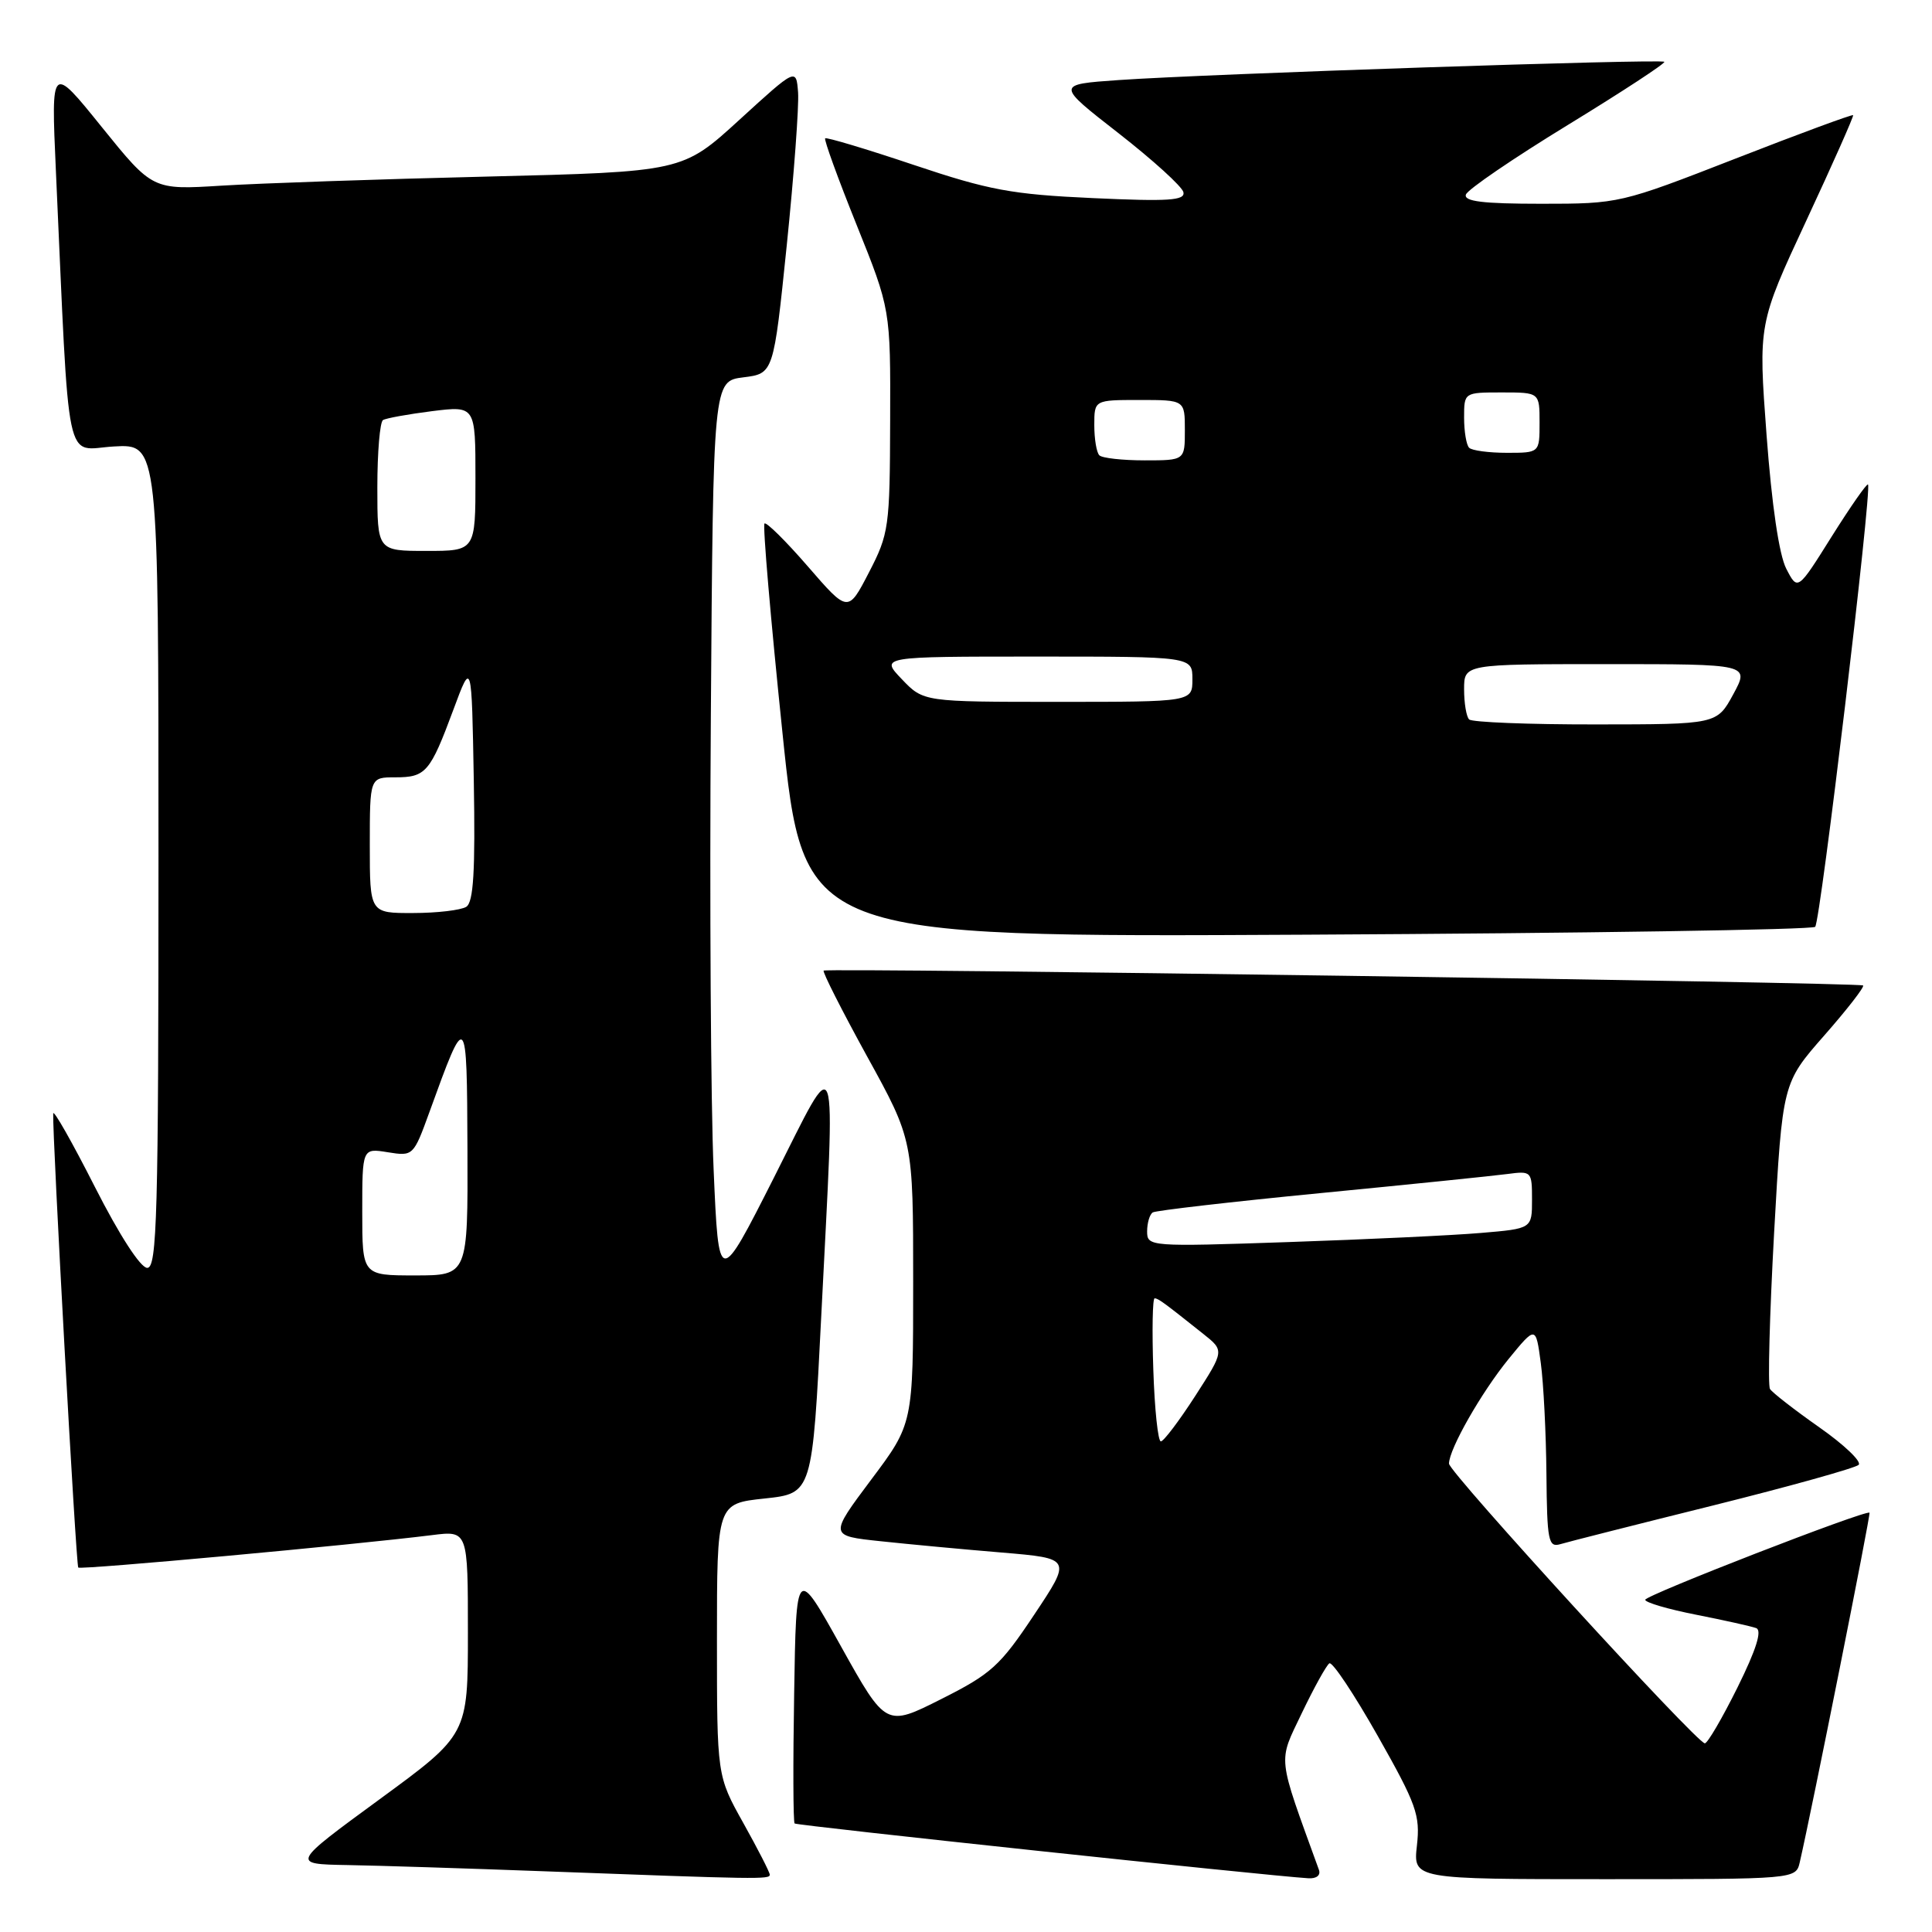 <?xml version="1.0" encoding="UTF-8" standalone="no"?>
<!DOCTYPE svg PUBLIC "-//W3C//DTD SVG 1.1//EN" "http://www.w3.org/Graphics/SVG/1.1/DTD/svg11.dtd" >
<svg xmlns="http://www.w3.org/2000/svg" xmlns:xlink="http://www.w3.org/1999/xlink" version="1.1" viewBox="0 0 256 256">
 <g >
 <path fill="currentColor"
d=" M 102.00 248.41 C 102.00 248.09 100.42 245.01 98.50 241.57 C 95.00 235.31 95.00 235.31 95.00 217.27 C 95.00 199.23 95.00 199.23 101.32 198.56 C 107.64 197.88 107.64 197.88 108.83 174.19 C 110.69 137.34 111.22 138.88 102.57 156.00 C 95.23 170.50 95.23 170.50 94.56 155.00 C 94.18 146.47 94.02 119.48 94.19 95.00 C 94.50 50.50 94.50 50.50 98.50 50.00 C 102.50 49.50 102.50 49.50 104.25 32.50 C 105.21 23.15 105.88 14.04 105.75 12.25 C 105.50 9.00 105.50 9.00 97.97 15.88 C 90.44 22.76 90.44 22.76 64.47 23.40 C 50.19 23.74 34.39 24.29 29.36 24.60 C 20.22 25.17 20.22 25.17 13.49 16.84 C 6.77 8.51 6.77 8.51 7.40 22.51 C 9.25 63.22 8.48 59.54 15.09 59.16 C 21.00 58.82 21.00 58.82 21.00 113.41 C 21.00 161.12 20.81 168.00 19.51 168.00 C 18.62 168.00 15.82 163.67 12.56 157.25 C 9.56 151.34 7.08 146.97 7.05 147.54 C 6.92 150.25 10.07 207.41 10.37 207.71 C 10.69 208.03 46.78 204.72 57.25 203.41 C 62.00 202.81 62.00 202.81 62.00 216.33 C 62.00 229.85 62.00 229.85 50.29 238.42 C 38.57 247.00 38.57 247.00 46.04 247.13 C 50.14 247.20 61.83 247.57 72.00 247.95 C 100.59 249.02 102.00 249.04 102.00 248.41 Z  M 174.76 247.75 C 169.18 232.35 169.32 233.66 172.50 226.99 C 174.12 223.61 175.76 220.65 176.15 220.40 C 176.55 220.16 179.43 224.49 182.56 230.02 C 187.69 239.09 188.20 240.51 187.75 244.54 C 187.25 249.00 187.25 249.00 212.60 249.00 C 237.96 249.00 237.96 249.00 238.48 246.75 C 240.07 239.86 247.91 200.59 247.72 200.44 C 247.21 200.04 218.00 211.38 218.00 211.98 C 218.00 212.34 221.04 213.23 224.75 213.96 C 228.46 214.69 232.04 215.49 232.70 215.73 C 233.51 216.03 232.72 218.56 230.23 223.59 C 228.21 227.66 226.26 231.00 225.90 231.00 C 224.85 231.00 192.00 195.08 192.00 193.94 C 192.00 192.02 196.29 184.50 199.89 180.08 C 203.50 175.67 203.50 175.67 204.16 180.58 C 204.53 183.29 204.86 189.92 204.91 195.32 C 204.99 204.18 205.17 205.08 206.75 204.61 C 207.71 204.32 216.82 202.01 227.00 199.48 C 237.18 196.94 245.85 194.52 246.28 194.10 C 246.71 193.68 244.37 191.44 241.07 189.13 C 237.77 186.81 234.82 184.52 234.53 184.04 C 234.23 183.56 234.48 174.24 235.08 163.33 C 236.19 143.51 236.19 143.51 241.72 137.21 C 244.76 133.75 247.08 130.76 246.87 130.58 C 246.43 130.17 109.66 128.22 109.14 128.61 C 108.95 128.76 111.54 133.87 114.89 139.97 C 121.00 151.06 121.00 151.06 121.00 169.85 C 121.00 188.65 121.00 188.65 115.43 196.07 C 109.87 203.50 109.87 203.50 116.68 204.22 C 120.43 204.62 127.66 205.30 132.75 205.72 C 142.01 206.50 142.01 206.50 137.02 213.98 C 132.52 220.74 131.34 221.81 124.71 225.14 C 117.39 228.83 117.39 228.83 111.44 218.16 C 105.50 207.50 105.50 207.50 105.23 224.39 C 105.07 233.68 105.10 241.43 105.29 241.62 C 105.57 241.90 167.62 248.52 173.36 248.88 C 174.45 248.95 175.03 248.48 174.76 247.75 Z  M 240.52 122.81 C 241.22 122.11 248.07 64.76 247.52 64.20 C 247.36 64.03 245.20 67.13 242.71 71.09 C 238.20 78.29 238.20 78.29 236.69 75.36 C 235.74 73.53 234.77 66.91 234.08 57.67 C 232.98 42.91 232.98 42.91 239.36 29.20 C 242.87 21.67 245.65 15.39 245.55 15.26 C 245.44 15.13 238.43 17.71 229.98 21.01 C 214.71 26.96 214.54 27.00 204.22 27.00 C 196.50 27.00 193.94 26.69 194.24 25.78 C 194.46 25.11 200.55 20.96 207.76 16.55 C 214.97 12.14 220.71 8.38 220.53 8.19 C 220.11 7.78 159.94 9.79 148.21 10.61 C 139.92 11.19 139.92 11.19 148.21 17.65 C 152.77 21.21 156.64 24.72 156.81 25.47 C 157.05 26.57 154.84 26.71 144.81 26.25 C 134.06 25.76 131.05 25.20 121.07 21.85 C 114.79 19.74 109.51 18.16 109.34 18.33 C 109.16 18.50 111.04 23.67 113.51 29.81 C 118.00 40.98 118.00 40.98 117.95 55.74 C 117.91 69.87 117.79 70.73 115.14 75.85 C 112.37 81.20 112.37 81.20 107.05 75.06 C 104.13 71.69 101.54 69.13 101.30 69.37 C 101.05 69.61 102.12 82.05 103.67 97.00 C 106.48 124.20 106.48 124.20 173.16 123.85 C 209.83 123.66 240.14 123.19 240.52 122.81 Z  M 48.00 160.56 C 48.00 152.13 48.00 152.13 51.39 152.68 C 54.74 153.22 54.79 153.17 56.90 147.36 C 61.81 133.79 61.87 133.84 61.94 152.25 C 62.00 169.00 62.00 169.00 55.00 169.00 C 48.00 169.00 48.00 169.00 48.00 160.56 Z  M 49.00 112.00 C 49.00 103.00 49.00 103.00 52.38 103.00 C 56.43 103.00 56.99 102.35 60.09 94.00 C 62.50 87.50 62.50 87.50 62.78 103.42 C 62.99 115.49 62.74 119.55 61.78 120.16 C 61.07 120.60 57.91 120.98 54.75 120.98 C 49.00 121.00 49.00 121.00 49.00 112.00 Z  M 50.00 64.56 C 50.00 59.92 50.34 55.91 50.75 55.66 C 51.16 55.41 54.09 54.88 57.25 54.48 C 63.00 53.77 63.00 53.77 63.00 63.38 C 63.00 73.00 63.00 73.00 56.50 73.00 C 50.00 73.00 50.00 73.00 50.00 64.56 Z  M 152.82 181.50 C 152.64 176.27 152.72 172.01 153.00 172.03 C 153.50 172.06 154.24 172.61 159.43 176.74 C 162.24 178.97 162.24 178.97 158.37 184.98 C 156.24 188.28 154.19 190.99 153.82 190.99 C 153.44 191.00 152.99 186.72 152.82 181.50 Z  M 152.00 163.17 C 152.00 162.04 152.34 160.91 152.75 160.65 C 153.17 160.40 163.18 159.24 175.00 158.09 C 186.83 156.94 197.96 155.80 199.75 155.56 C 202.93 155.14 203.00 155.21 203.00 158.96 C 203.00 162.80 203.00 162.80 196.25 163.37 C 192.54 163.69 181.06 164.23 170.75 164.58 C 152.31 165.21 152.00 165.18 152.00 163.17 Z  M 194.67 95.33 C 194.30 94.97 194.00 93.17 194.00 91.33 C 194.00 88.00 194.00 88.00 212.92 88.00 C 231.83 88.00 231.83 88.00 229.67 91.99 C 227.50 95.98 227.50 95.98 211.42 95.99 C 202.57 96.00 195.03 95.70 194.67 95.33 Z  M 119.50 90.00 C 116.63 87.00 116.63 87.00 137.31 87.00 C 158.00 87.00 158.00 87.00 158.00 90.00 C 158.00 93.00 158.00 93.00 140.19 93.00 C 122.37 93.00 122.37 93.00 119.50 90.00 Z  M 145.67 60.33 C 145.30 59.97 145.00 58.17 145.00 56.33 C 145.00 53.00 145.00 53.00 151.00 53.00 C 157.00 53.00 157.00 53.00 157.00 57.00 C 157.00 61.00 157.00 61.00 151.67 61.00 C 148.73 61.00 146.03 60.70 145.67 60.33 Z  M 194.67 59.33 C 194.30 58.97 194.00 57.17 194.00 55.33 C 194.00 52.00 194.00 52.00 199.00 52.00 C 204.00 52.00 204.00 52.00 204.00 56.00 C 204.00 60.00 204.00 60.00 199.67 60.00 C 197.28 60.00 195.03 59.70 194.67 59.33 Z "/>
</g>
</svg>